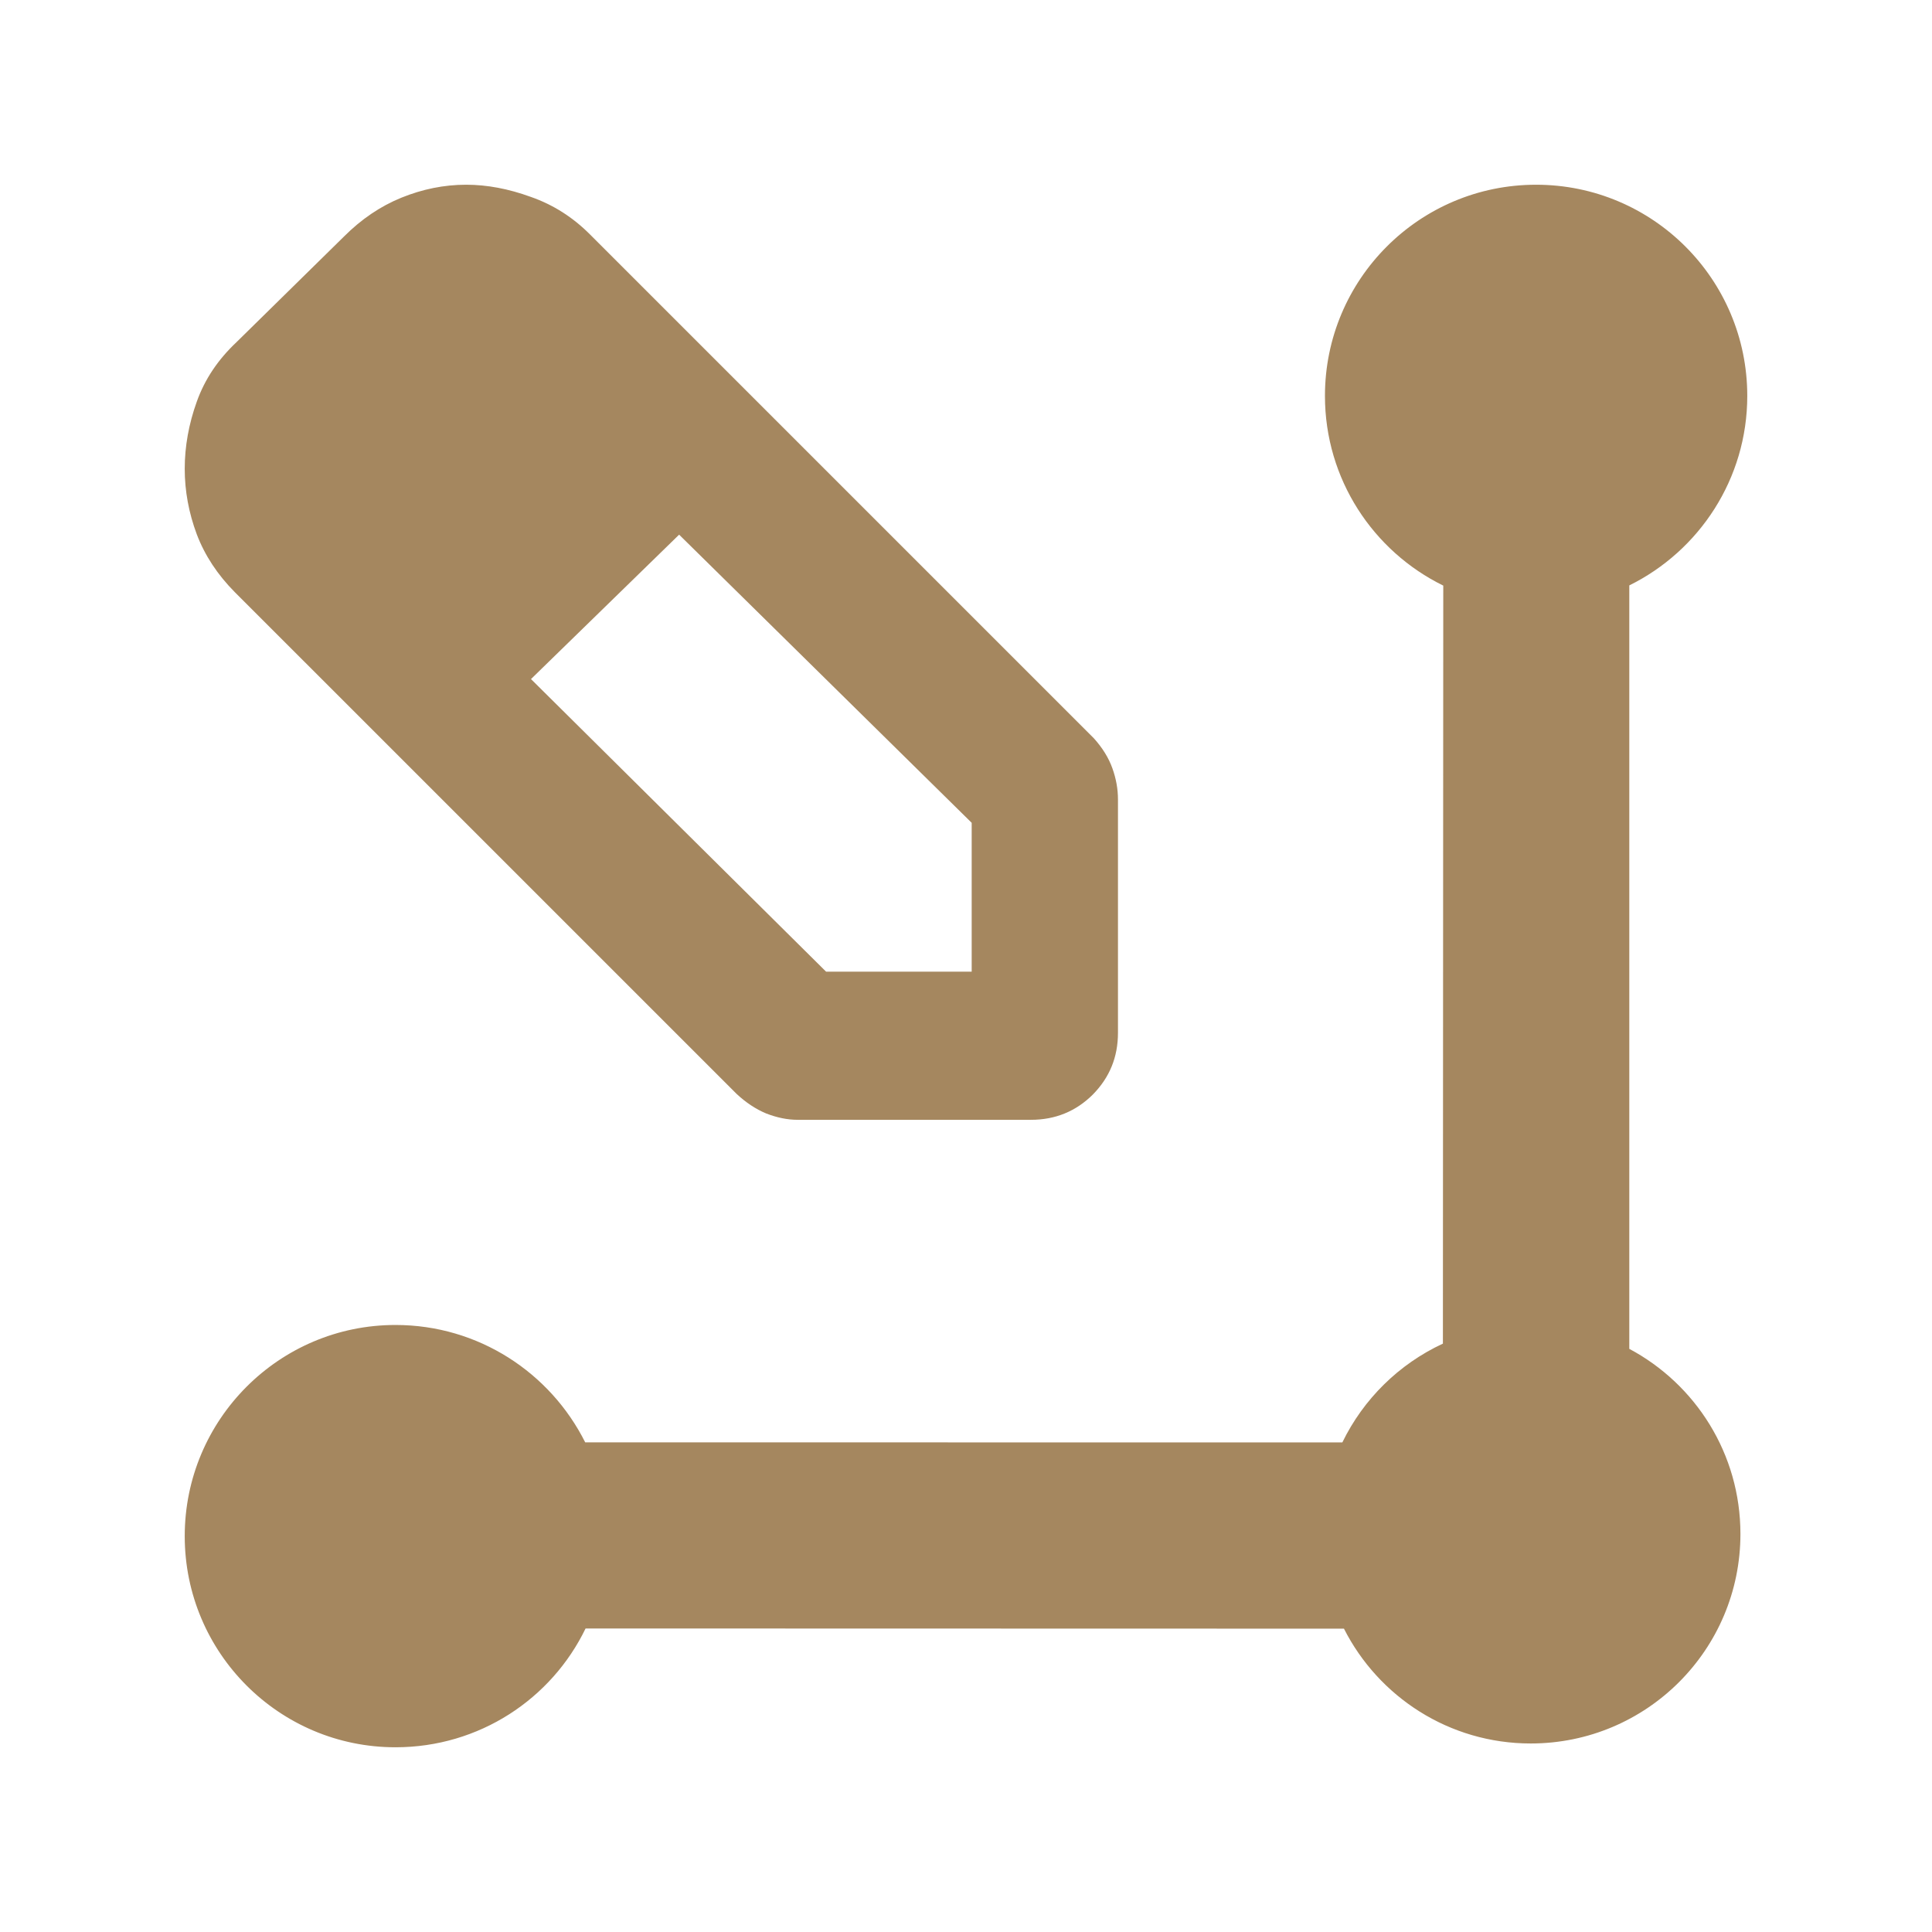 <svg height="48" viewBox="0 -960 960 960" width="48" xmlns="http://www.w3.org/2000/svg"><path fill="rgb(165, 135, 95)" d="m542.982-416.08c-8.356 8.28-18.587 12.51-30.713 12.51h-115.932c-5.133 0-10.34-1.11-15.623-3.15-5.262-2.19-10.176-5.51-14.739-9.76l-249.342-249.32c-8.575-8.66-14.869-18.22-18.862-28.72-3.975-10.67-5.981-21.51-5.981-32.56 0-11.06 2.006-22.26 5.981-33.31 3.993-11.21 10.581-20.96 19.782-29.63l53.364-52.44c8.631-8.65 18.163-15.1 28.56-19.32 10.415-4.22 21.125-6.43 32.166-6.43 10.36 0 21.071 2.02 32.147 6.06 11.078 3.87 20.923 10.12 29.499 18.77l250.263 250.25c4.305 4.8 7.361 9.75 9.2 14.93 1.84 5.14 2.761 10.3 2.761 15.43v115.95c0 12.16-4.178 22.26-12.531 30.74zm-60.156-135.07-145.373-143.18-36.803 35.88-36.804 35.88 146.625 145.38h72.355zm326.764 261.39c32.88 17.52 55.22 52.13 55.22 91.96 0 57.51-46.57 104.125-104.2 104.125-40.53 0-75.64-23.195-92.81-57.055l-376.83-.09c-16.91 34.95-52.75 59.032-94.46 59.032-57.79 0-104.72-46.962-104.72-104.912 0-57.94 46.93-104.93 104.72-104.93 41.28 0 76.94 23.76 94.27 58.32l376.22.04c10.48-21.58 28.19-38.99 49.97-49.09l.18-376.66c-34.82-17.08-58.79-52.87-58.79-94.26 0-57.95 46.93-104.93 104.91-104.93 58 0 104.94 46.98 104.94 104.93 0 41.31-23.97 77.06-58.62 94.16z"/></svg>